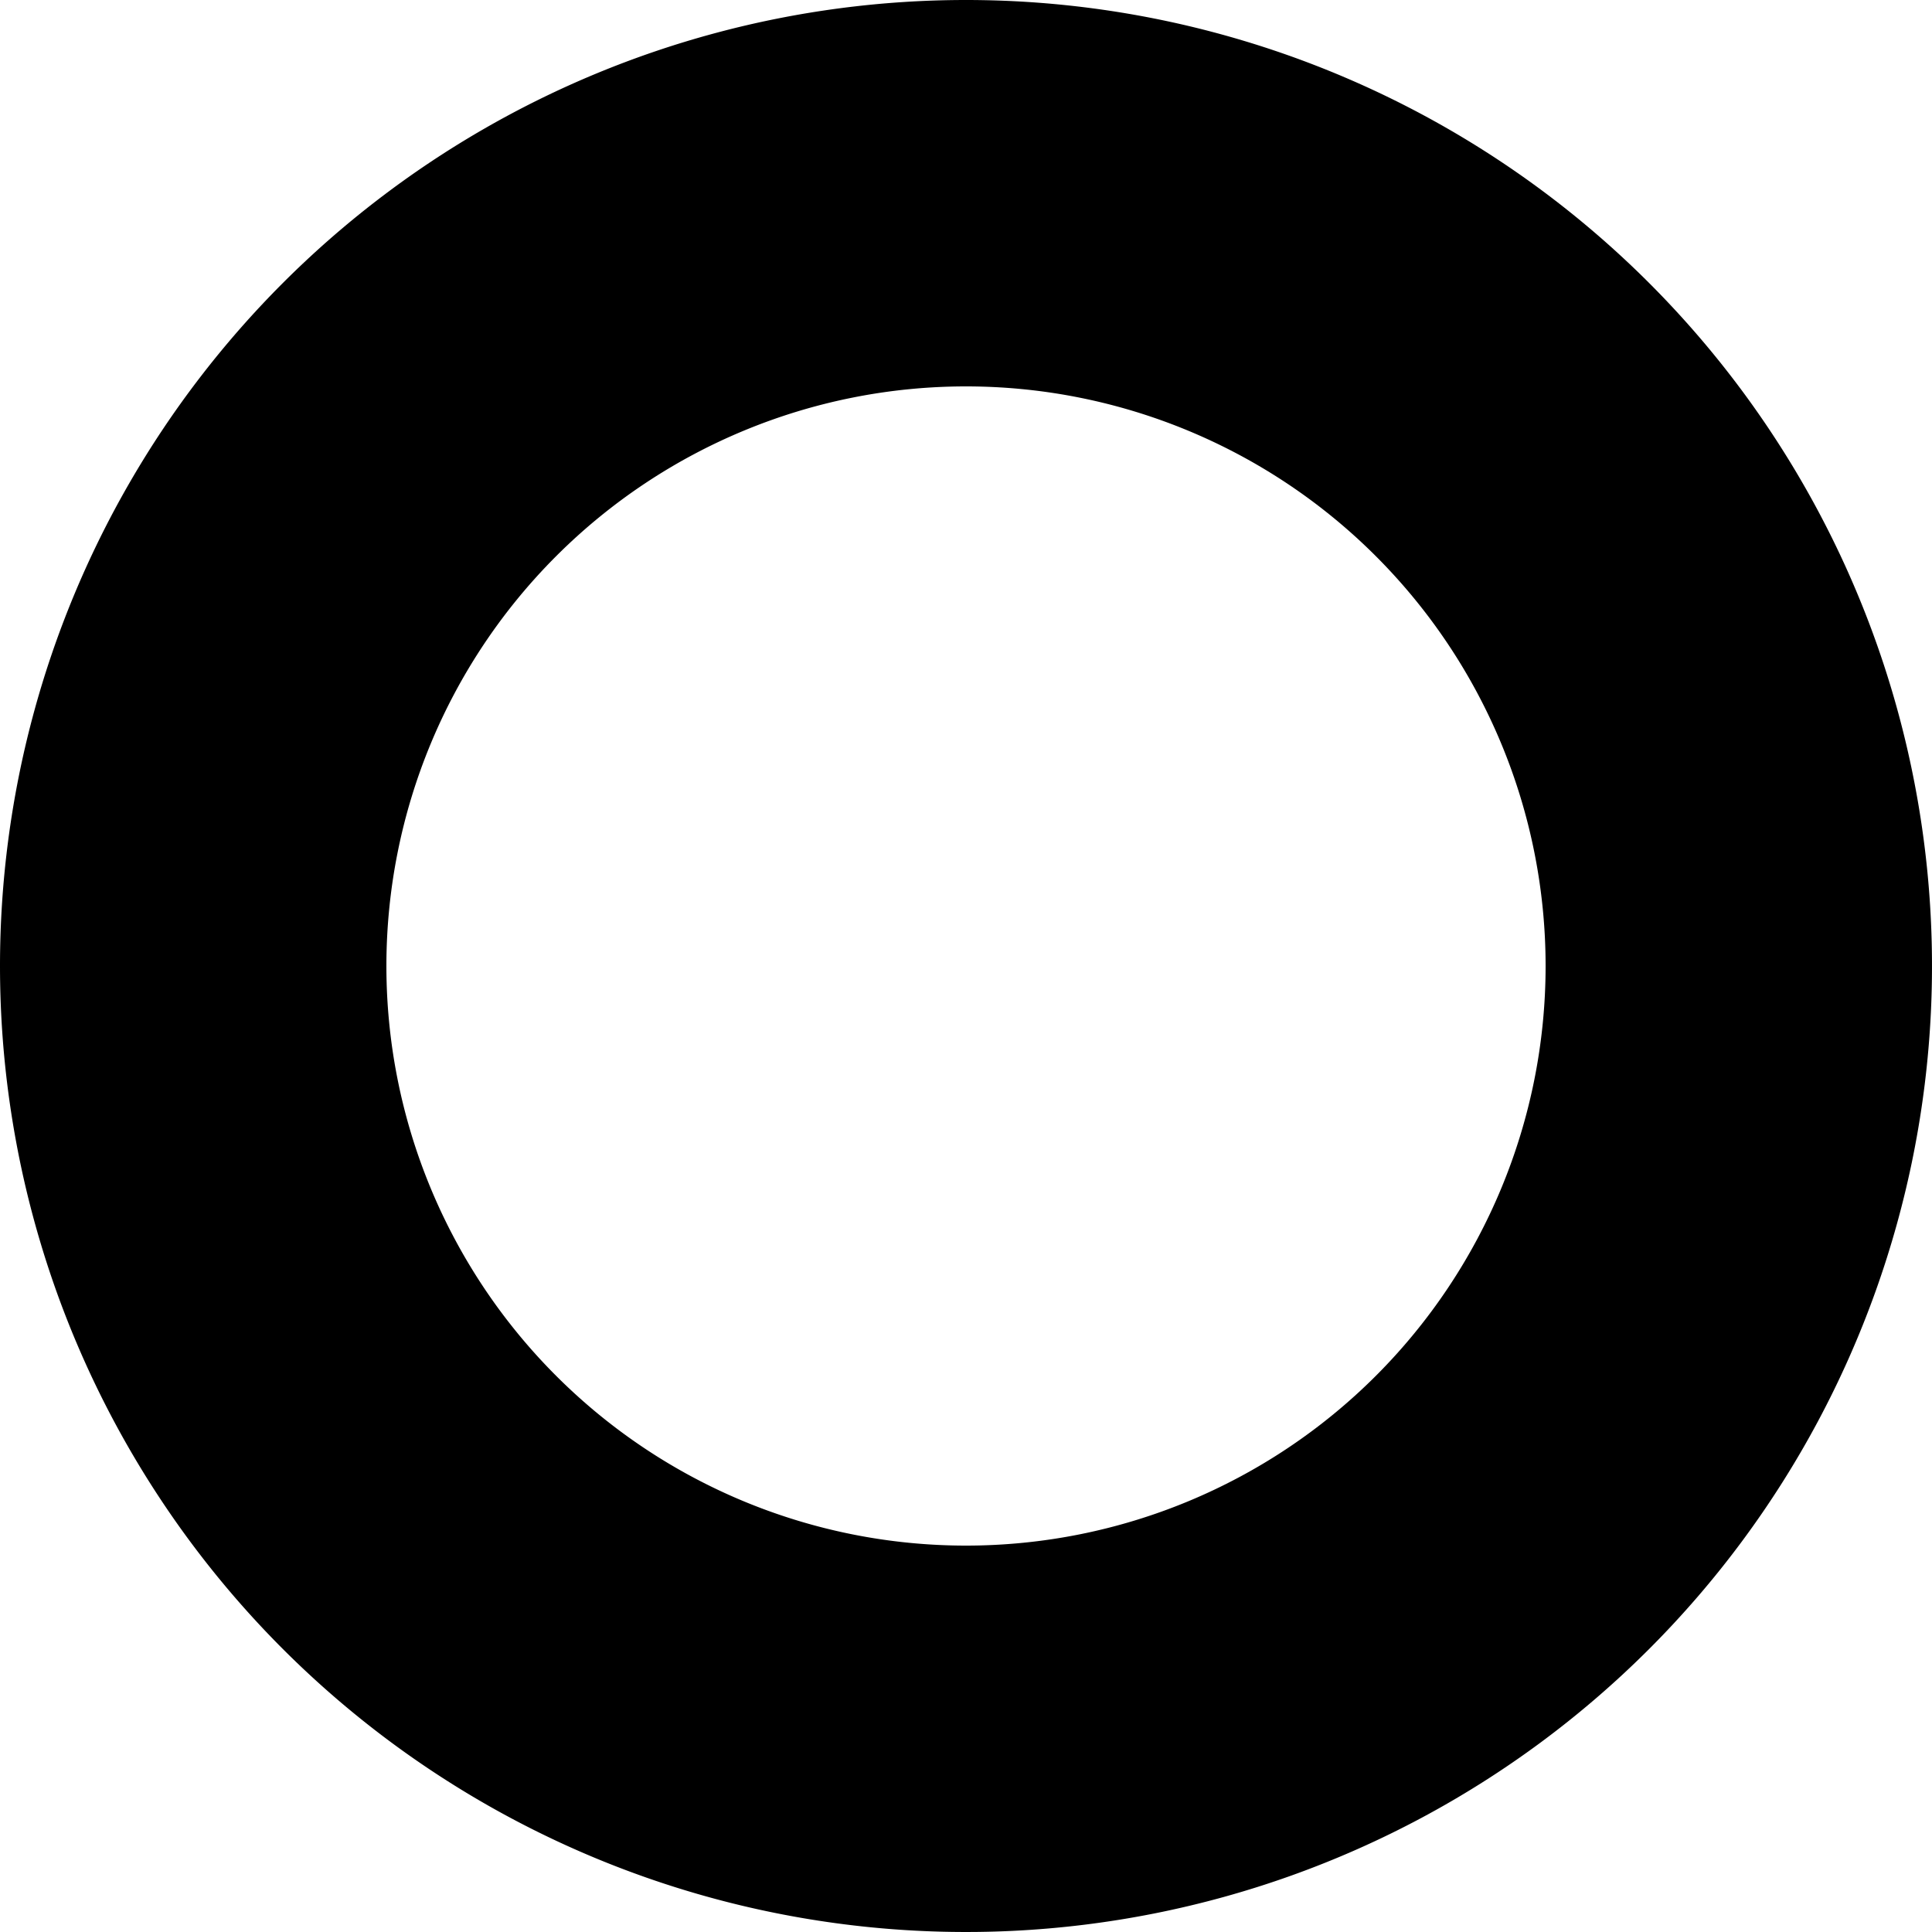 <svg xmlns="http://www.w3.org/2000/svg" width="15" height="15" viewBox="0 0 15 15">
<defs>
    <style>
      .cls-1 {
        fill-rule: evenodd;
      }
    </style>
  </defs>
  <path id="Ring" class="cls-1" d="M535.5,706.5A4.5,4.5,0,1,1,540,711,4.5,4.5,0,0,1,535.5,706.5Zm-3,0A7.5,7.5,0,1,0,540,699,7.5,7.5,0,0,0,532.5,706.5Z" transform="translate(-532.5 -699)"/>
</svg>
